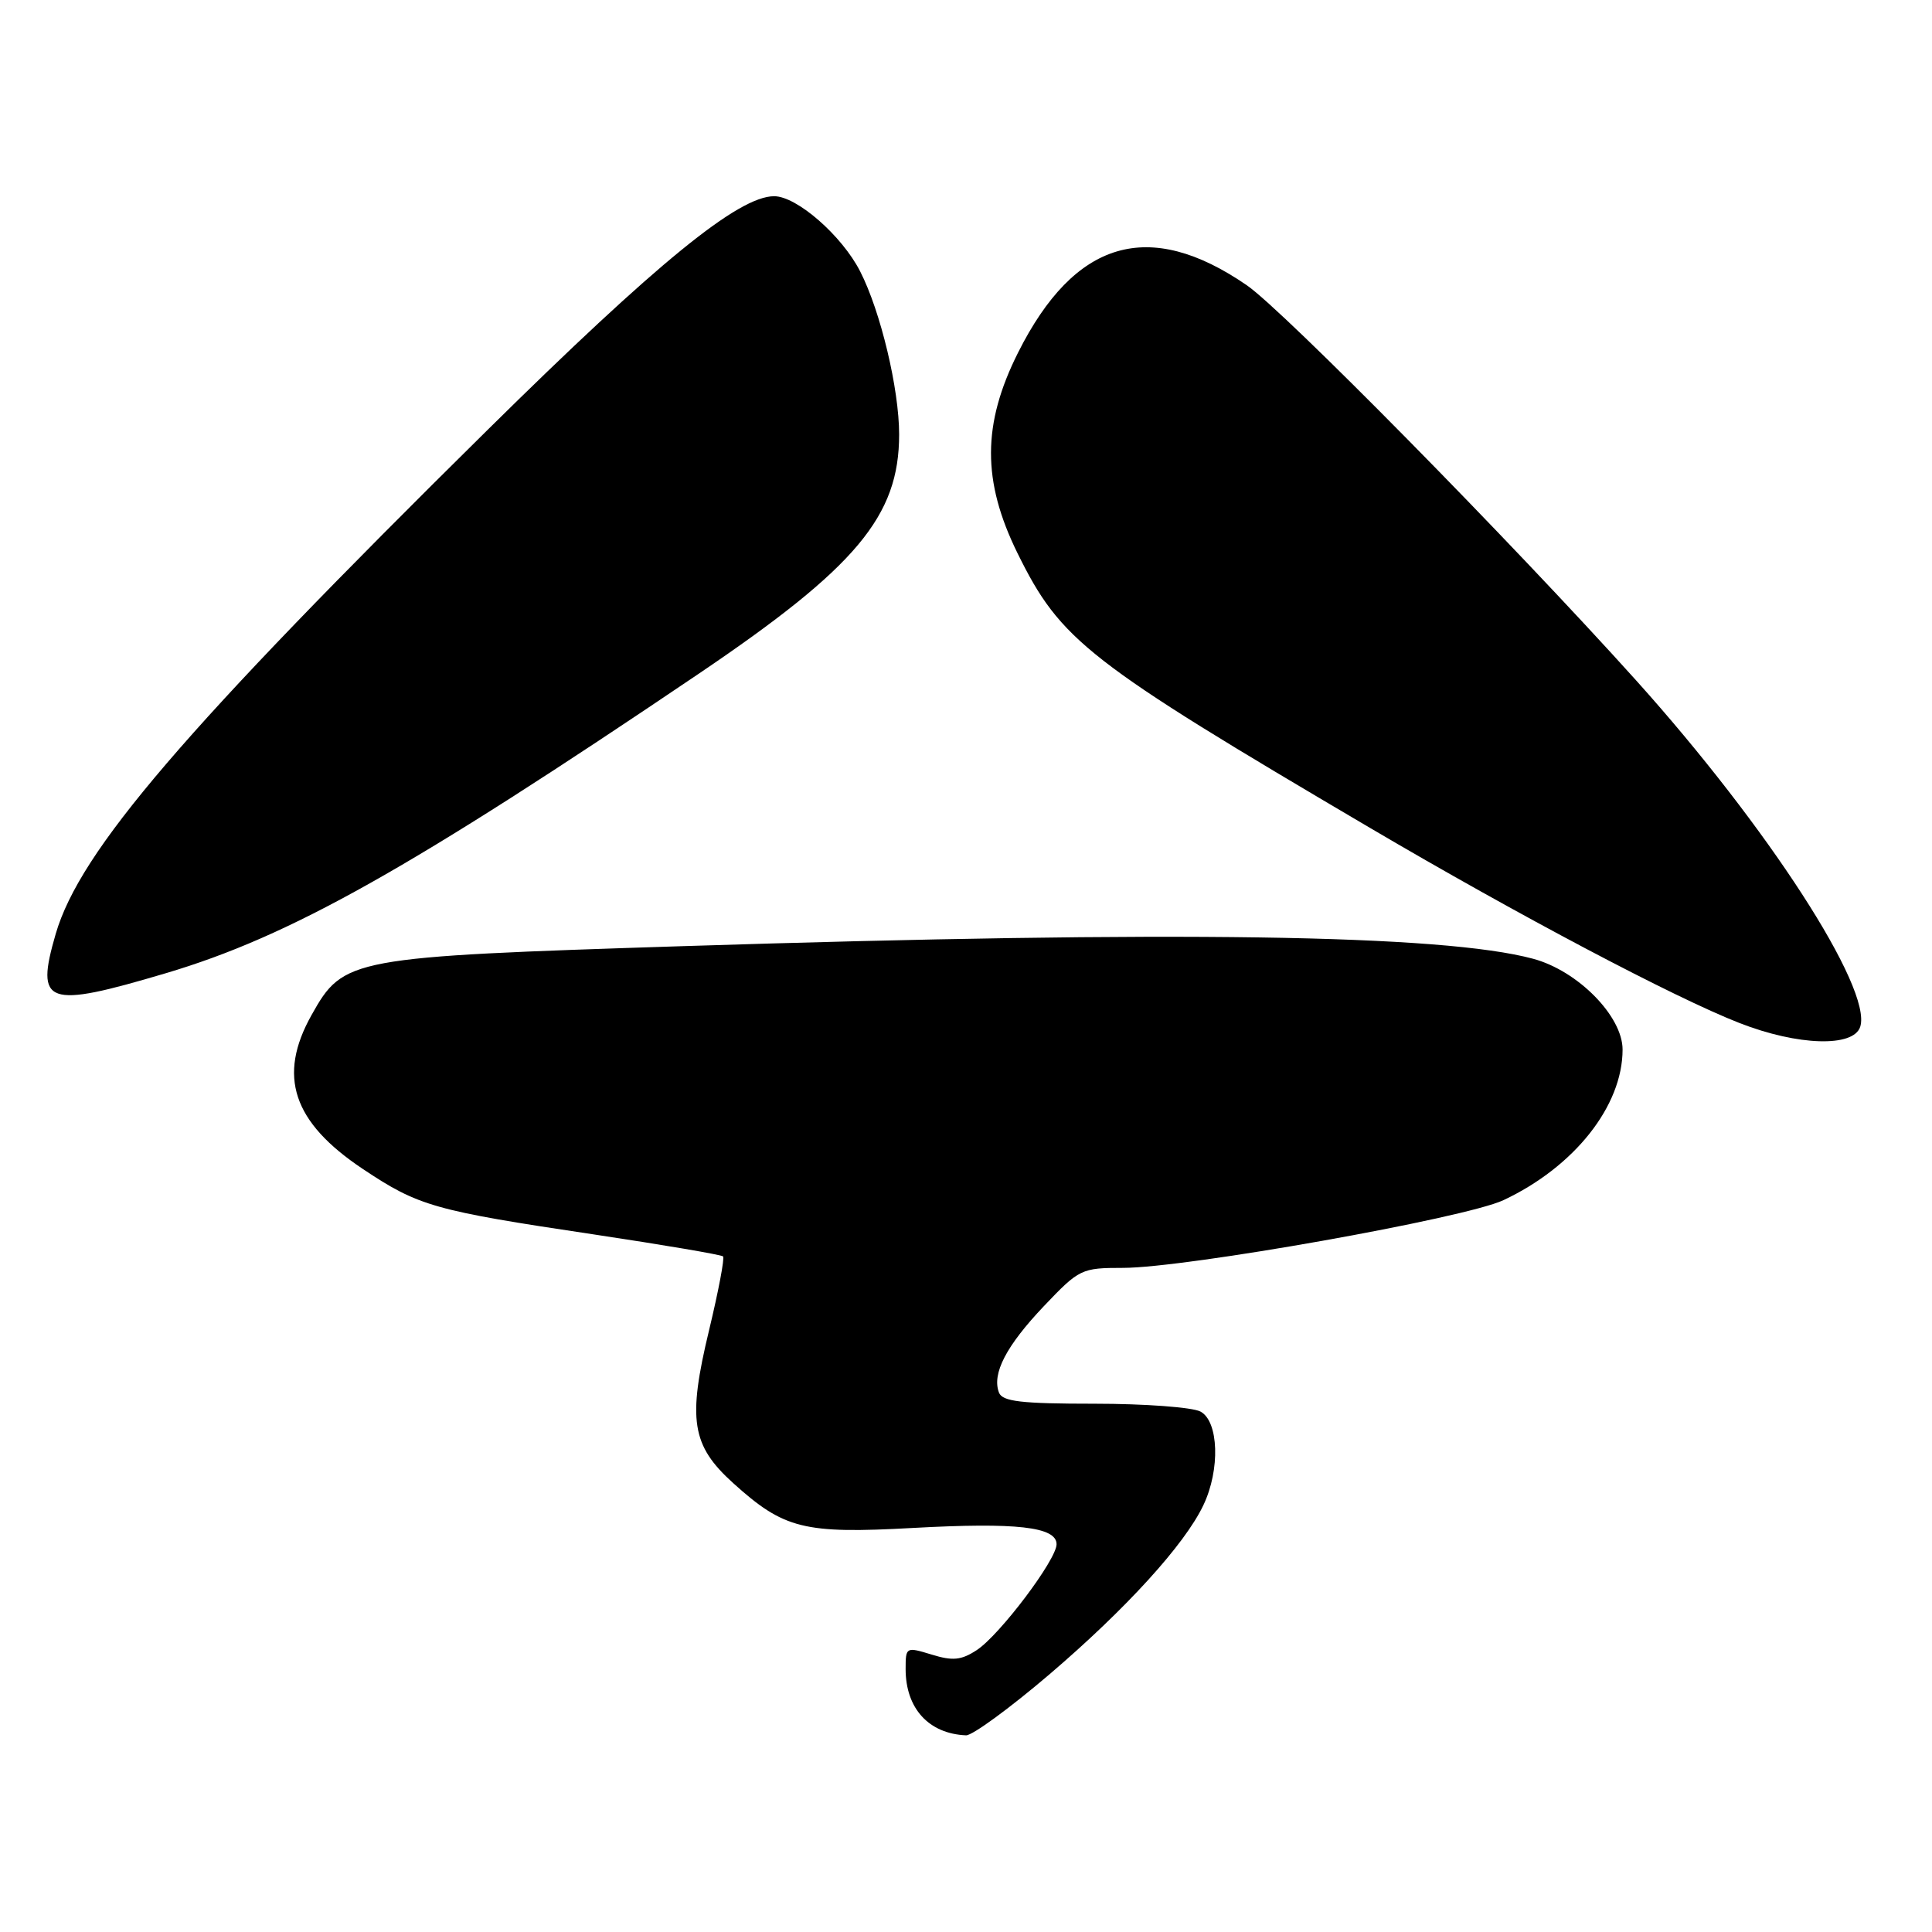 <?xml version="1.0" encoding="UTF-8" standalone="no"?>
<!DOCTYPE svg PUBLIC "-//W3C//DTD SVG 1.1//EN" "http://www.w3.org/Graphics/SVG/1.1/DTD/svg11.dtd" >
<svg xmlns="http://www.w3.org/2000/svg" xmlns:xlink="http://www.w3.org/1999/xlink" version="1.1" viewBox="0 0 256 256">
 <g >
 <path fill="currentColor"
d=" M 139.01 221.90 C 149.21 213.19 157.00 204.64 159.46 199.43 C 161.70 194.73 161.49 188.33 159.07 187.04 C 158.00 186.47 151.69 186.00 145.03 186.00 C 135.32 186.00 132.83 185.71 132.37 184.53 C 131.41 182.02 133.32 178.34 138.32 173.07 C 143.01 168.14 143.29 168.00 148.82 168.00 C 157.20 167.99 194.12 161.42 199.21 159.03 C 208.62 154.61 215.00 146.54 215.00 139.07 C 215.00 134.65 209.07 128.63 203.14 127.04 C 191.15 123.81 155.74 123.29 90.47 125.37 C 46.28 126.79 45.52 126.93 41.28 134.50 C 36.75 142.58 38.78 148.69 48.07 154.89 C 55.48 159.83 57.46 160.40 78.70 163.57 C 87.89 164.95 95.59 166.26 95.81 166.48 C 96.03 166.70 95.20 171.09 93.96 176.24 C 91.09 188.13 91.63 191.53 97.14 196.51 C 103.89 202.61 106.51 203.26 120.99 202.46 C 134.67 201.71 140.00 202.31 140.00 204.62 C 140.00 206.67 132.47 216.65 129.42 218.65 C 127.37 219.99 126.24 220.10 123.45 219.24 C 120.05 218.20 120.00 218.23 120.00 221.16 C 120.00 226.37 123.06 229.73 128.01 229.94 C 128.84 229.97 133.79 226.35 139.01 221.90 Z  M 246.49 136.05 C 248.10 130.97 234.21 109.53 216.78 90.14 C 200.18 71.70 170.10 41.17 165.21 37.80 C 152.25 28.88 142.40 31.78 134.90 46.72 C 130.14 56.20 130.12 63.74 134.82 73.29 C 140.55 84.92 143.99 87.60 181.50 109.68 C 201.17 121.26 221.89 132.20 230.50 135.56 C 238.24 138.58 245.61 138.80 246.49 136.05 Z  M 21.96 128.96 C 38.46 124.06 54.28 115.17 92.62 89.25 C 113.49 75.14 119.14 68.39 119.14 57.57 C 119.14 51.54 116.69 41.27 113.98 35.97 C 111.57 31.23 105.58 26.00 102.58 26.00 C 97.85 26.00 87.06 34.80 64.64 56.93 C 24.31 96.74 10.58 112.77 7.38 123.75 C 4.65 133.15 6.10 133.67 21.96 128.96 Z "/>
</g>
</svg>